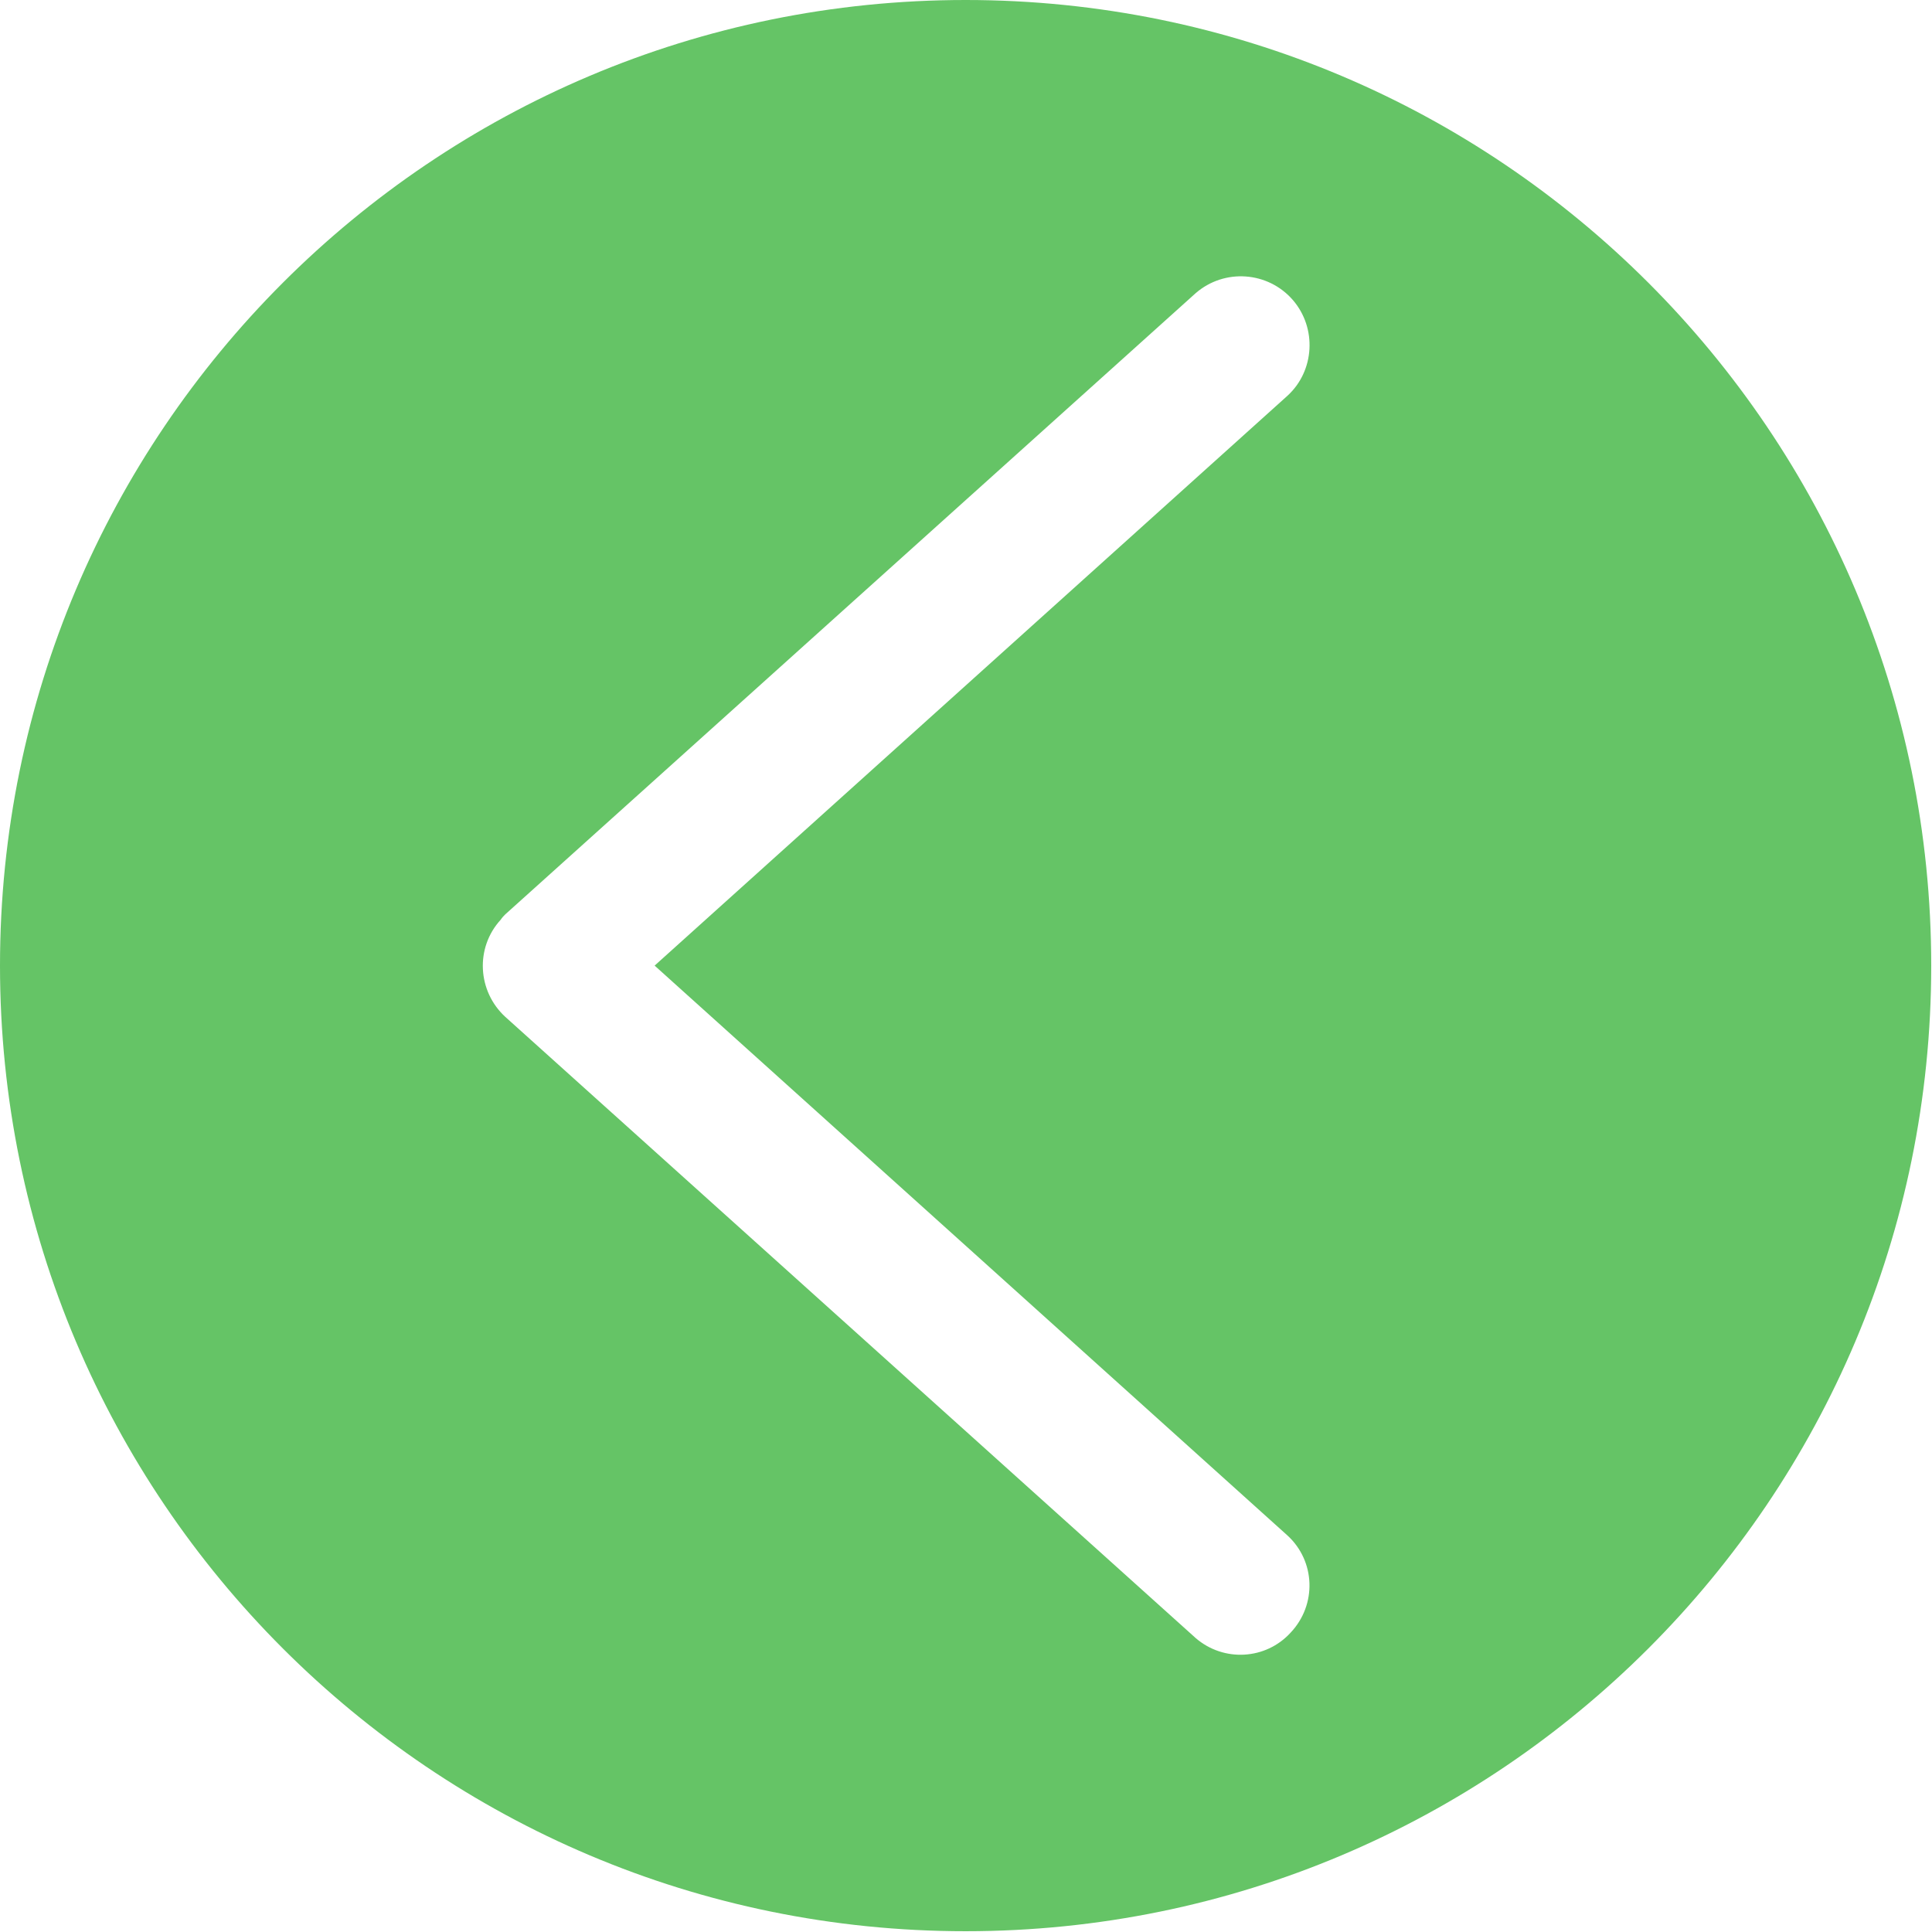 <svg width="24.85" height="24.85" viewBox="0 0 24.85 24.85" fill="none" xmlns="http://www.w3.org/2000/svg" xmlns:xlink="http://www.w3.org/1999/xlink">
	<desc>
			Created with Pixso.
	</desc>
	<defs/>
	<path id="Vector" d="M12.42 24.84C19.28 24.84 24.84 19.28 24.84 12.42C24.84 5.56 19.28 0 12.42 0C5.56 0 0 5.56 0 12.42C0 19.28 5.56 24.84 12.42 24.84ZM6.44 11.83C6.46 11.8 6.48 11.78 6.5 11.76L15.38 3.77C15.75 3.45 16.31 3.49 16.63 3.86C16.94 4.22 16.91 4.77 16.56 5.09L8.42 12.42L16.56 19.75C16.92 20.08 16.94 20.64 16.6 21C16.28 21.35 15.74 21.38 15.38 21.07L6.5 13.08C6.14 12.75 6.11 12.19 6.44 11.83Z" fill="#65C466" fill-opacity="1" fill-rule="nonzero"/>
	<path id="Vector" d="M24.84 12.42C24.84 5.56 19.28 0 12.42 0C5.56 0 0 5.56 0 12.42C0 19.28 5.56 24.84 12.42 24.84C19.28 24.84 24.84 19.28 24.84 12.42ZM6.5 11.76L15.38 3.77C15.75 3.45 16.31 3.49 16.63 3.86C16.94 4.22 16.91 4.77 16.56 5.09L8.42 12.42L16.56 19.75C16.92 20.08 16.94 20.64 16.6 21C16.28 21.35 15.74 21.38 15.38 21.07L6.5 13.08C6.14 12.75 6.11 12.19 6.44 11.83C6.46 11.8 6.48 11.78 6.5 11.76Z" stroke="#000000" stroke-opacity="0" stroke-width="1"/>
</svg>
